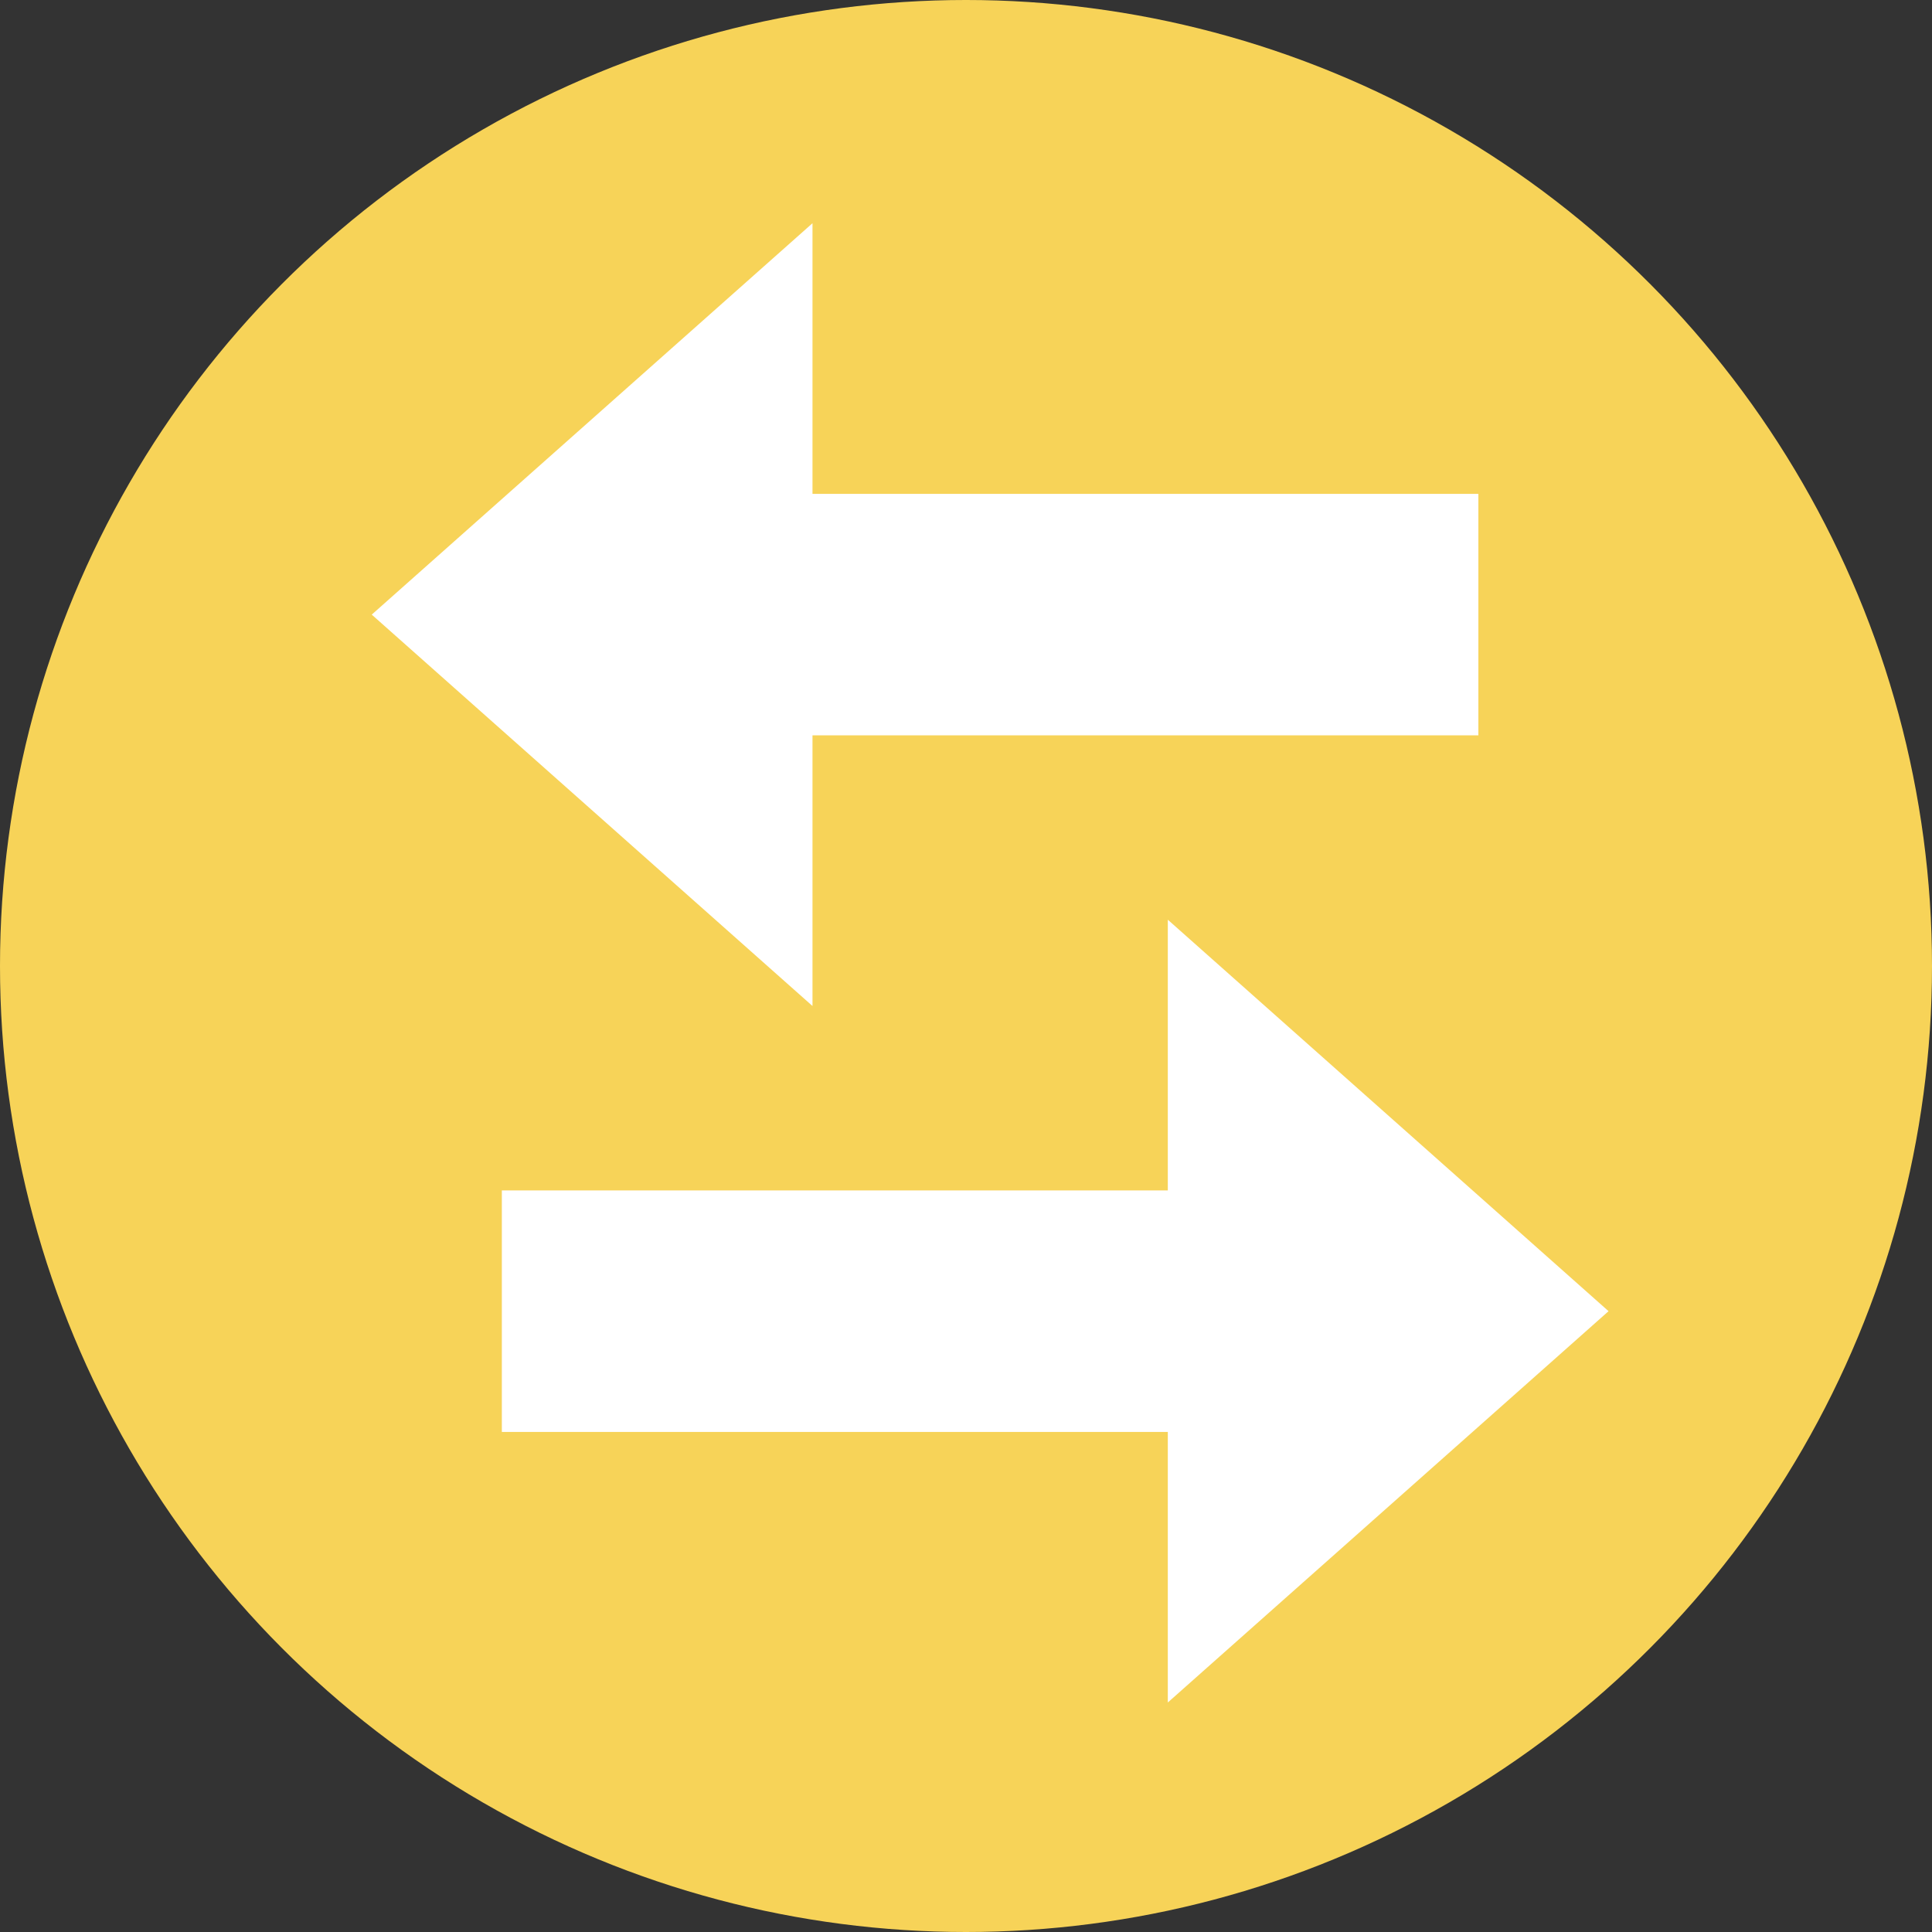 <?xml version="1.0"?>
<svg width="24" height="24" xmlns="http://www.w3.org/2000/svg">
 <rect width="100%" height="100%" fill="#333333" stroke="none"/>
 <g>
  <title>Layer 1</title>
  <circle id="svg_25" r="12" cy="12" cx="12" fill="#F7D358"/>
  <g id="svg_26">
   <polygon id="svg_27" points="10.093,9.135 18.365,9.135 18.365,6.135 10.093,6.135 10.093,2.773 4.618,7.635 10.093,12.497 " fill="#FFFFFF"/>
   <polygon id="svg_28" points="19.982,16.288 14.507,11.425 14.507,14.788 6.234,14.788 6.234,17.788 14.507,17.788 14.507,21.149 " fill="#FFFFFF"/>
  </g>
 </g>
</svg>
